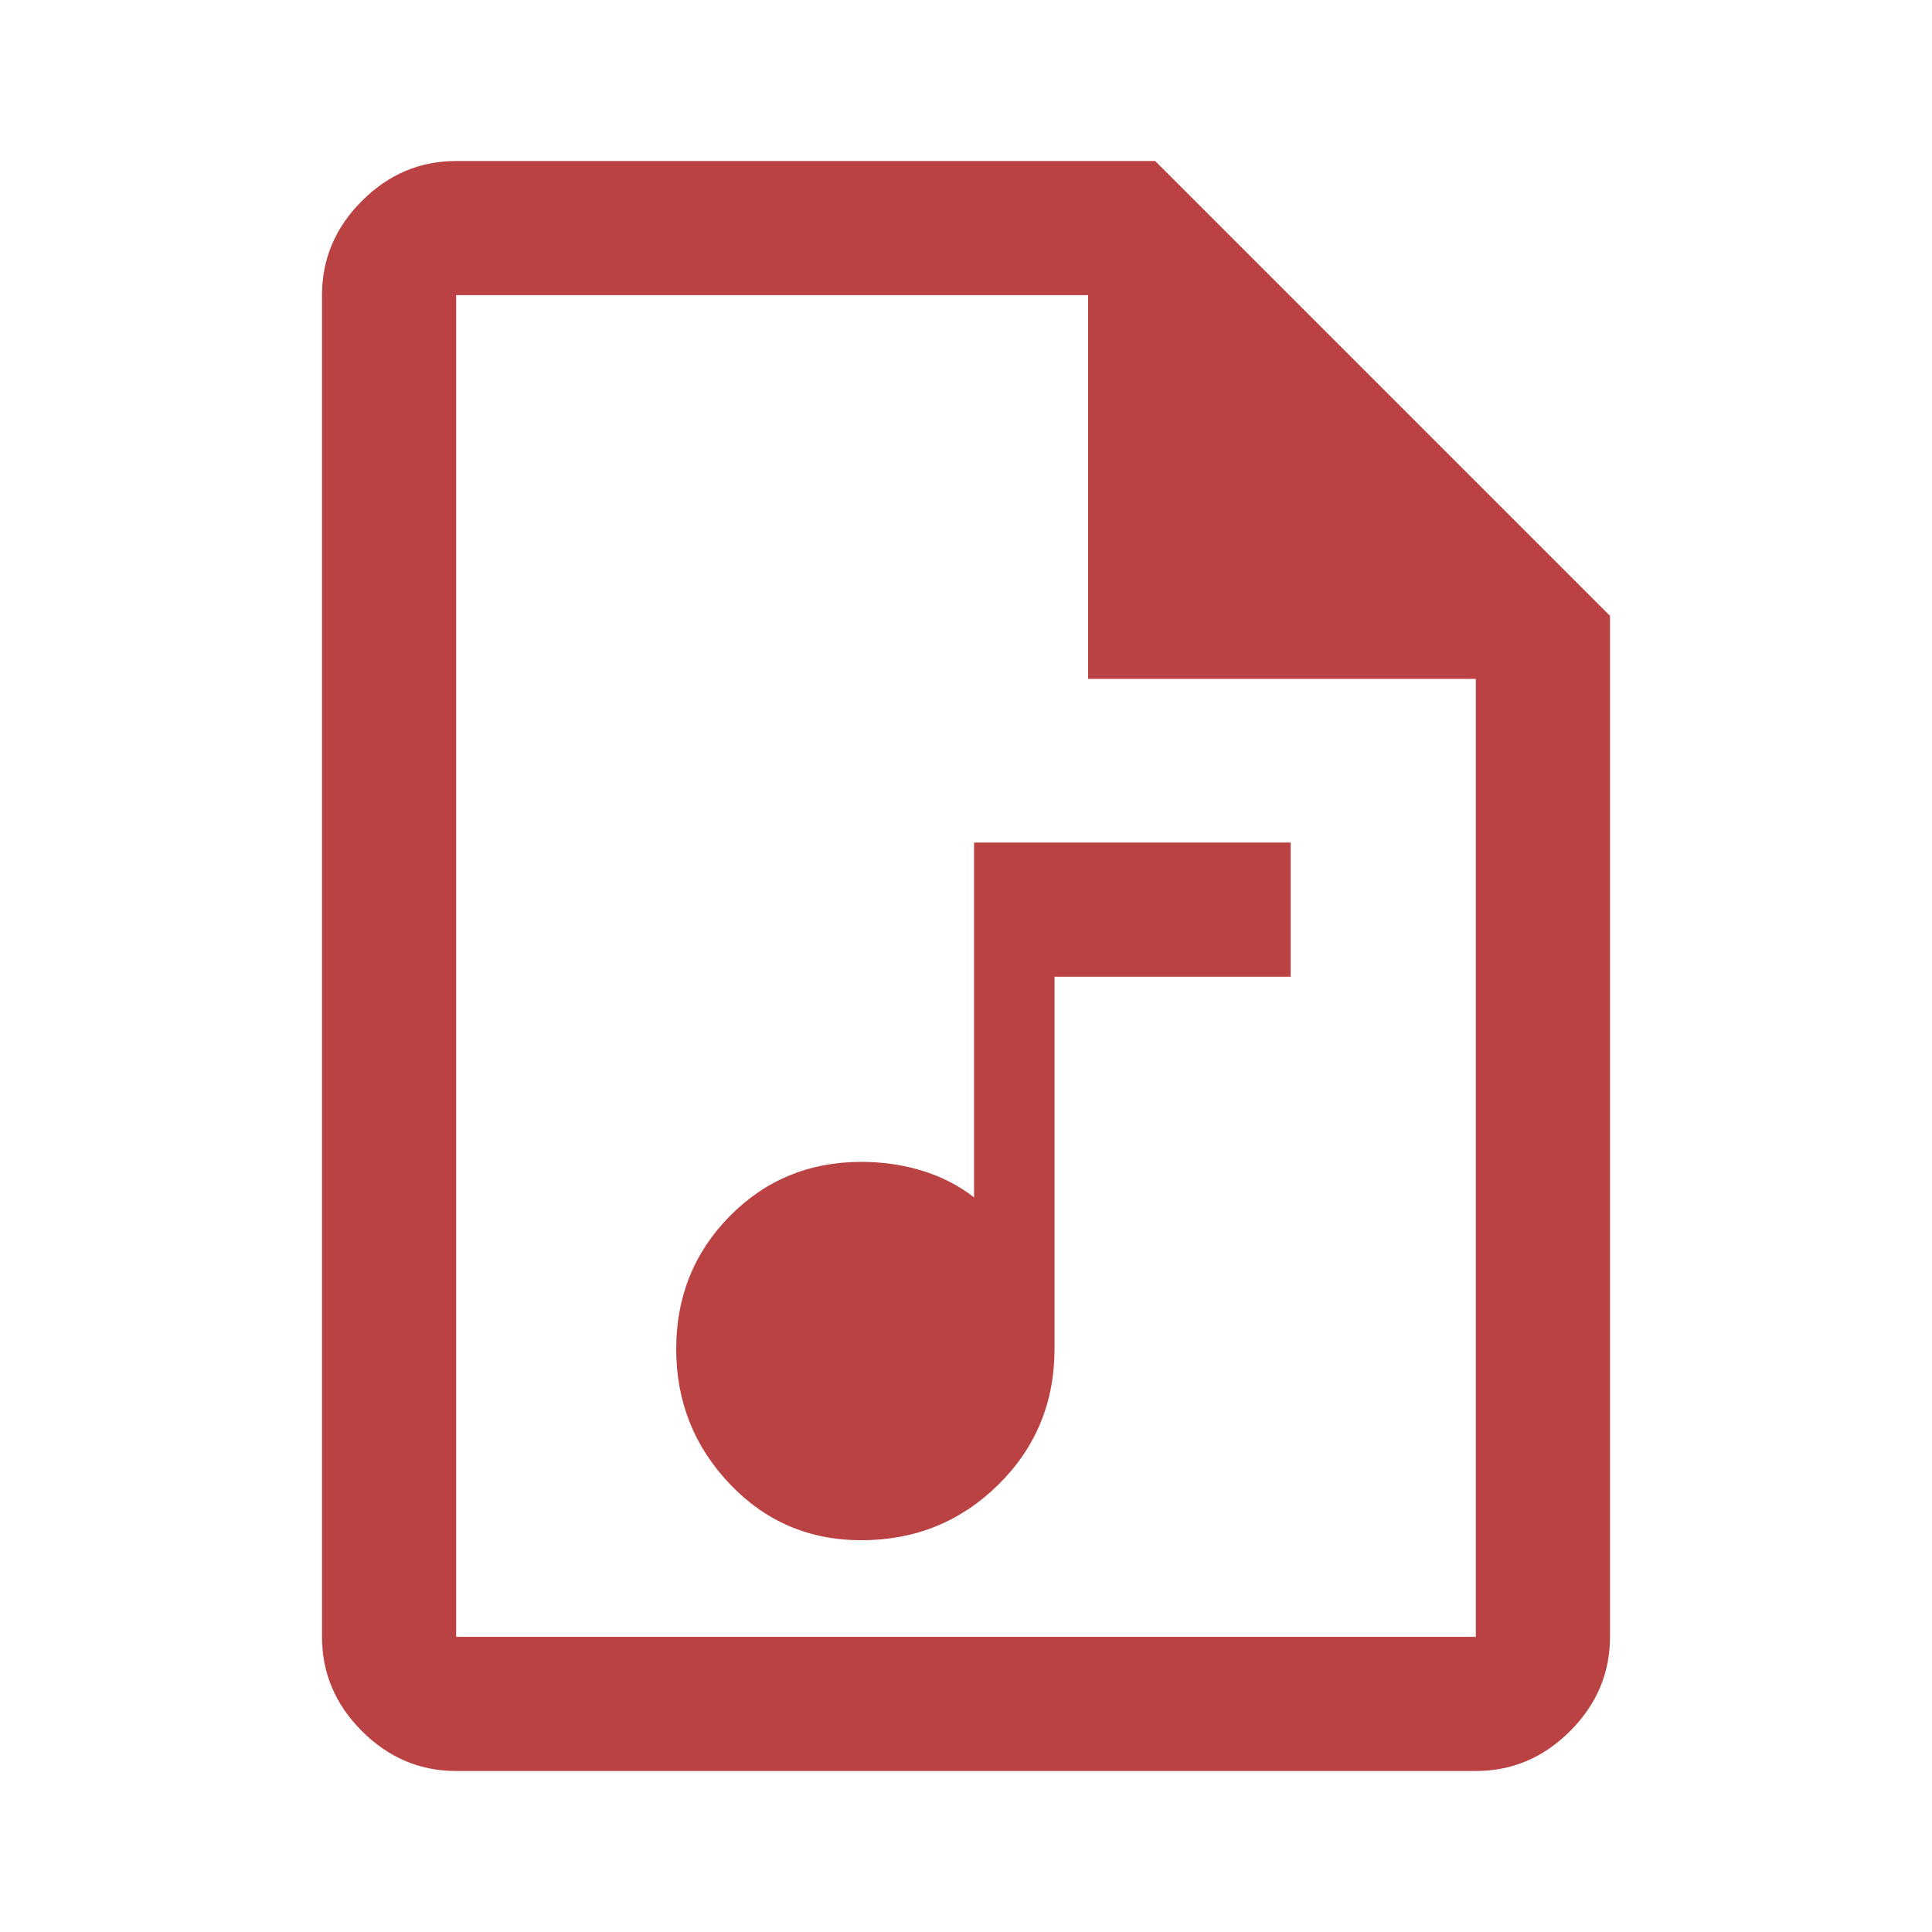 <svg xmlns="http://www.w3.org/2000/svg" height="40px" viewBox="0 -960 960 960" width="40px" fill="#bb4242"><path d="M428-194.67q40 0 68-27.54T524-290v-184.67h117.33v-66.66H484V-365q-11-8.67-25.42-13.17-14.43-4.5-30.58-4.5-38.84 0-65.42 27t-26.58 66q0 39 26.58 67t65.42 28ZM226.67-80q-27 0-46.84-19.83Q160-119.67 160-146.67v-666.66q0-27 19.83-46.84Q199.67-880 226.67-880H574l226 226v507.33q0 27-19.83 46.84Q760.33-80 733.33-80H226.67Zm314-542.67v-190.66h-314v666.66h506.66v-476H540.67Zm-314-190.66v190.66-190.66 666.66-666.66Z"/></svg>